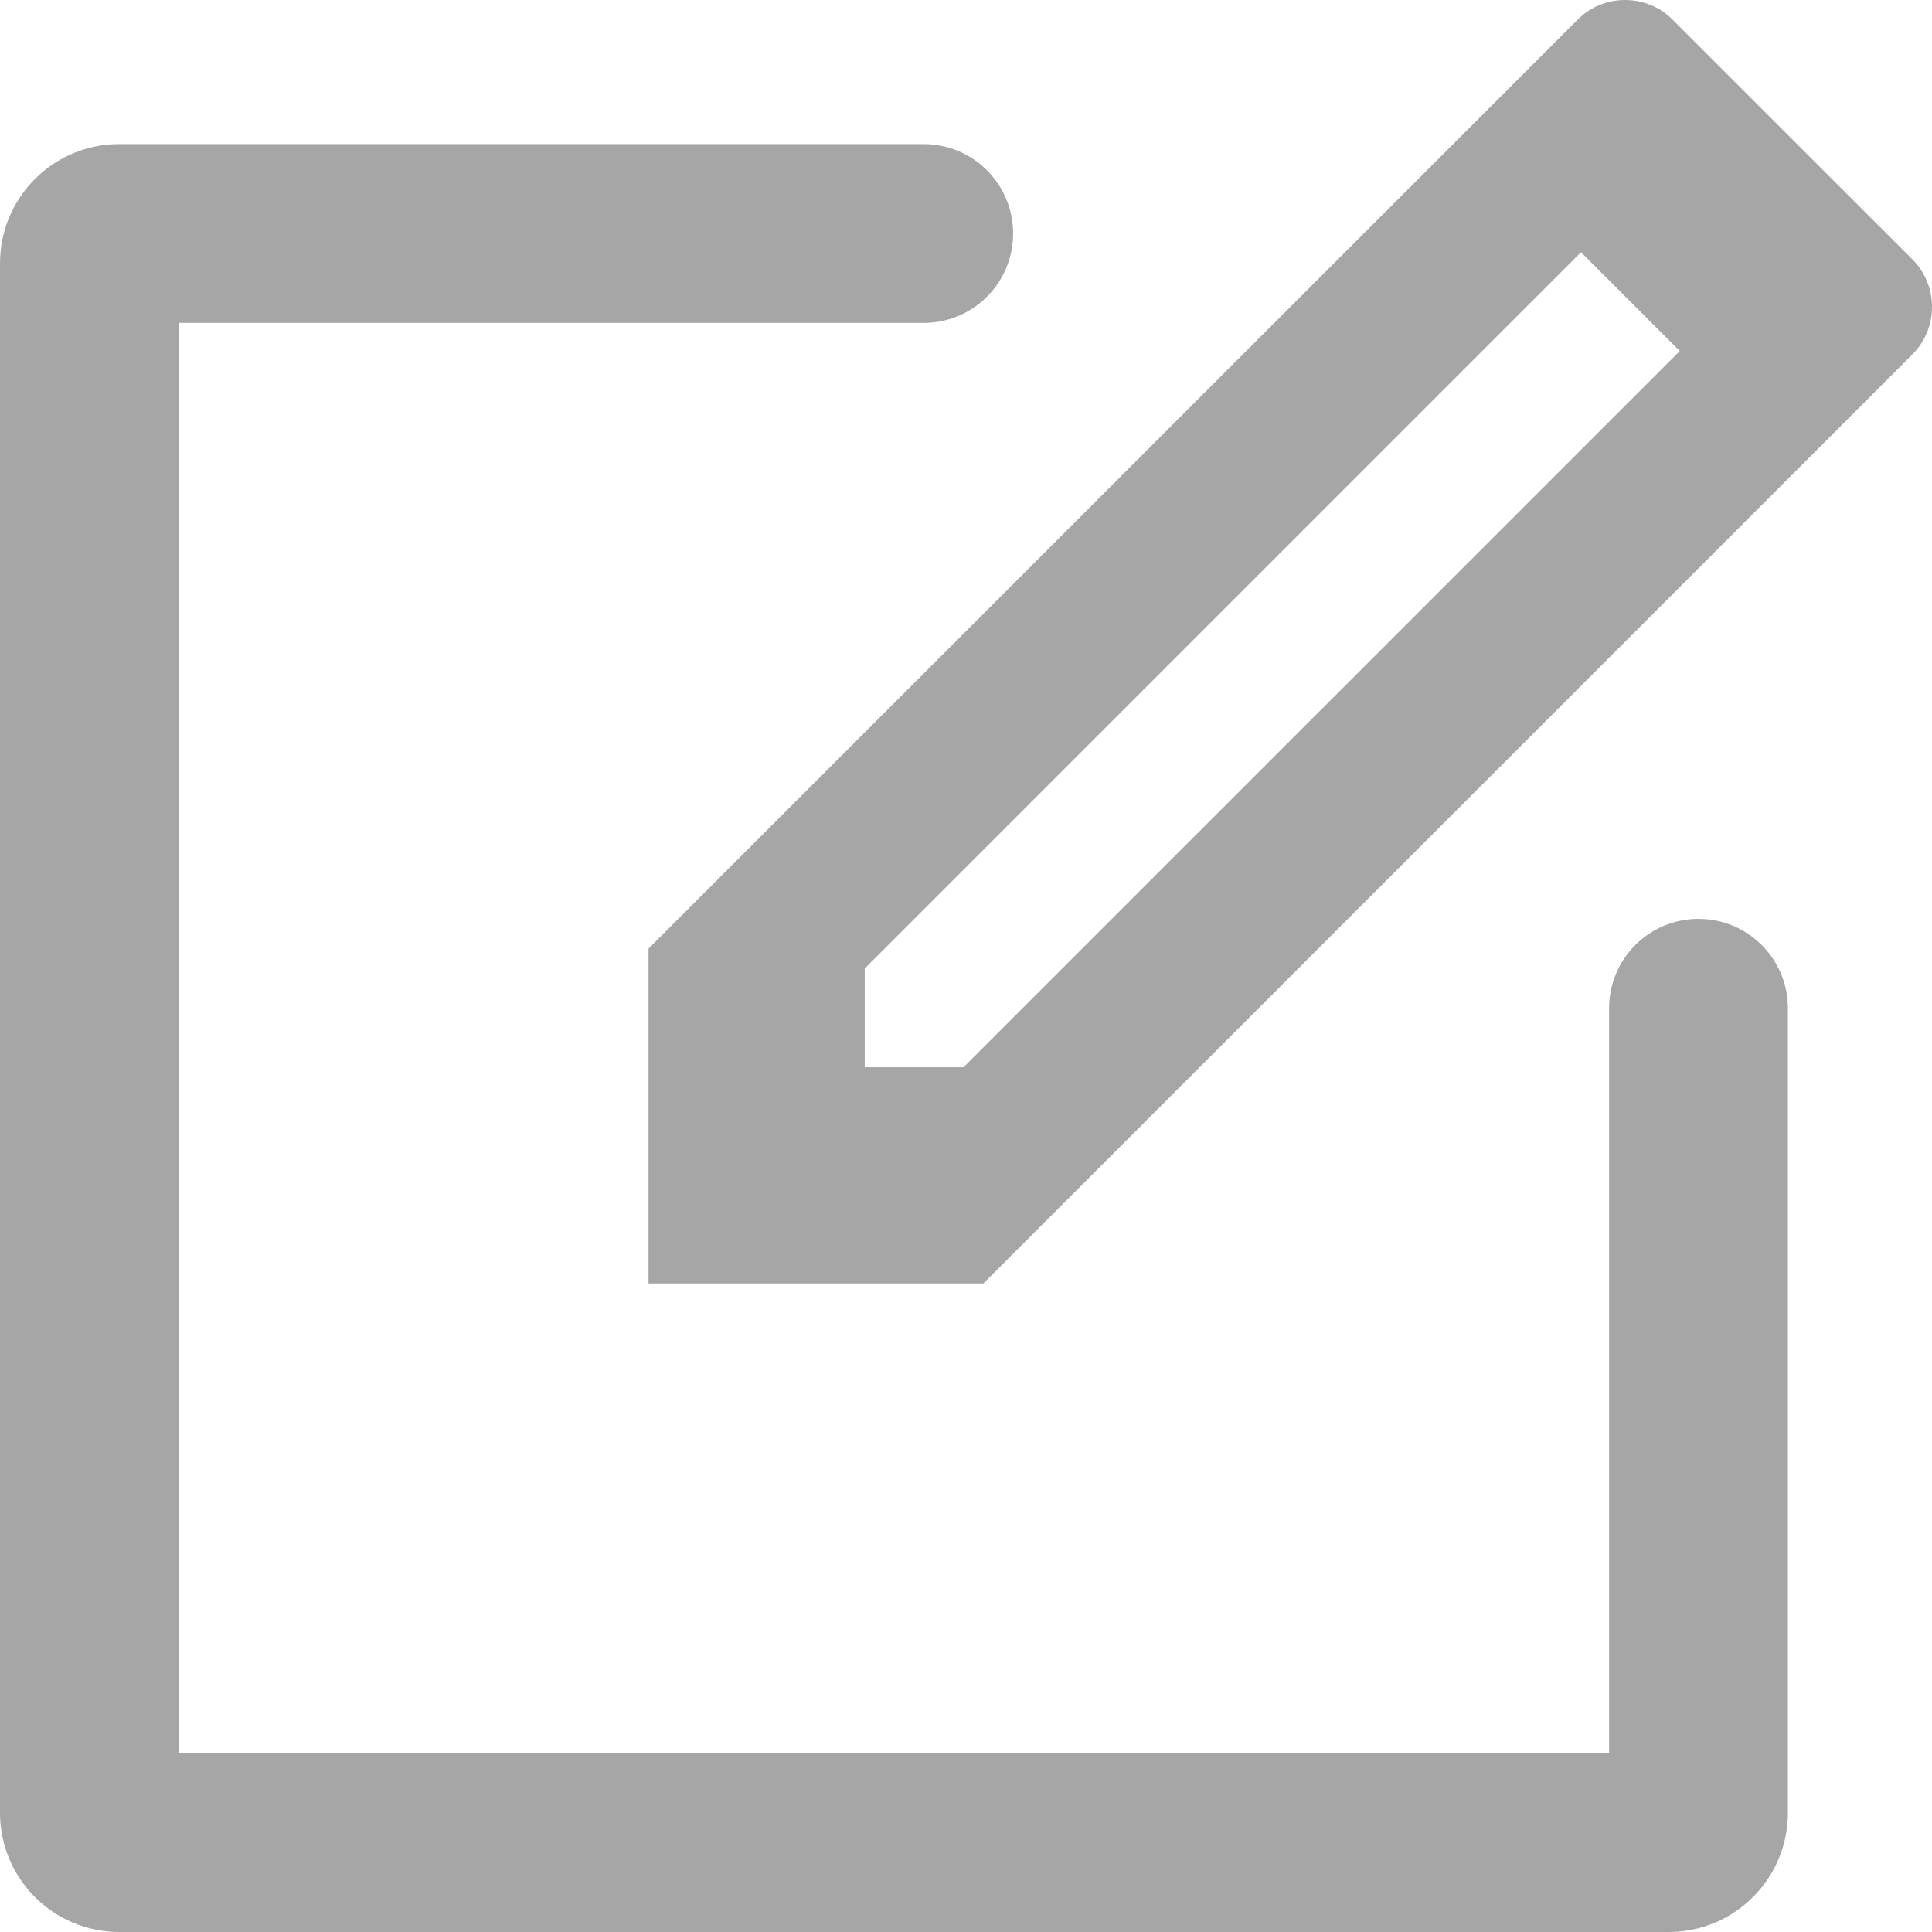 <?xml version="1.0" encoding="UTF-8"?>
<svg width="31px" height="31px" viewBox="0 0 31 31" version="1.1" xmlns="http://www.w3.org/2000/svg" xmlns:xlink="http://www.w3.org/1999/xlink">
    <!-- Generator: Sketch 59.1 (86144) - https://sketch.com -->
    <title>icon/slidemenu/edit</title>
    <desc>Created with Sketch.</desc>
    <g id="icon/slidemenu/edit" stroke="none" stroke-width="1" fill="none" fill-rule="evenodd">
        <g id="edit" fill="#A6A6A6" fill-rule="nonzero">
            <path d="M14.822,2.312 C15.615,2.312 16.256,2.955 16.256,3.747 C16.256,4.539 15.615,5.181 14.822,5.181 L14.822,5.181 L2.869,5.181 L2.869,28.131 L25.819,28.131 L25.819,16.178 C25.819,15.386 26.46,14.744 27.253,14.744 C28.046,14.744 28.688,15.386 28.688,16.178 L28.688,16.178 L28.688,29.087 C28.688,30.144 27.831,31 26.775,31 L26.775,31 L1.913,31 C0.857,31 0,30.144 0,29.087 L0,29.087 L0,4.225 C0,3.168 0.857,2.312 1.913,2.312 L1.913,2.312 Z M25.368,4.047 L26.953,5.632 L15.46,17.125 L13.875,17.125 L13.875,15.54 L25.368,4.047 Z M30.688,4.164 L26.835,0.312 C26.625,0.102 26.35,0 26.075,0 C25.801,0 25.526,0.102 25.316,0.313 L10.406,15.221 L10.406,20.594 L15.779,20.594 L30.687,5.685 C30.898,5.474 31,5.199 31,4.925 C31,4.649 30.898,4.375 30.688,4.164 Z" id="Shape"></path>
        </g>
    </g>
</svg>